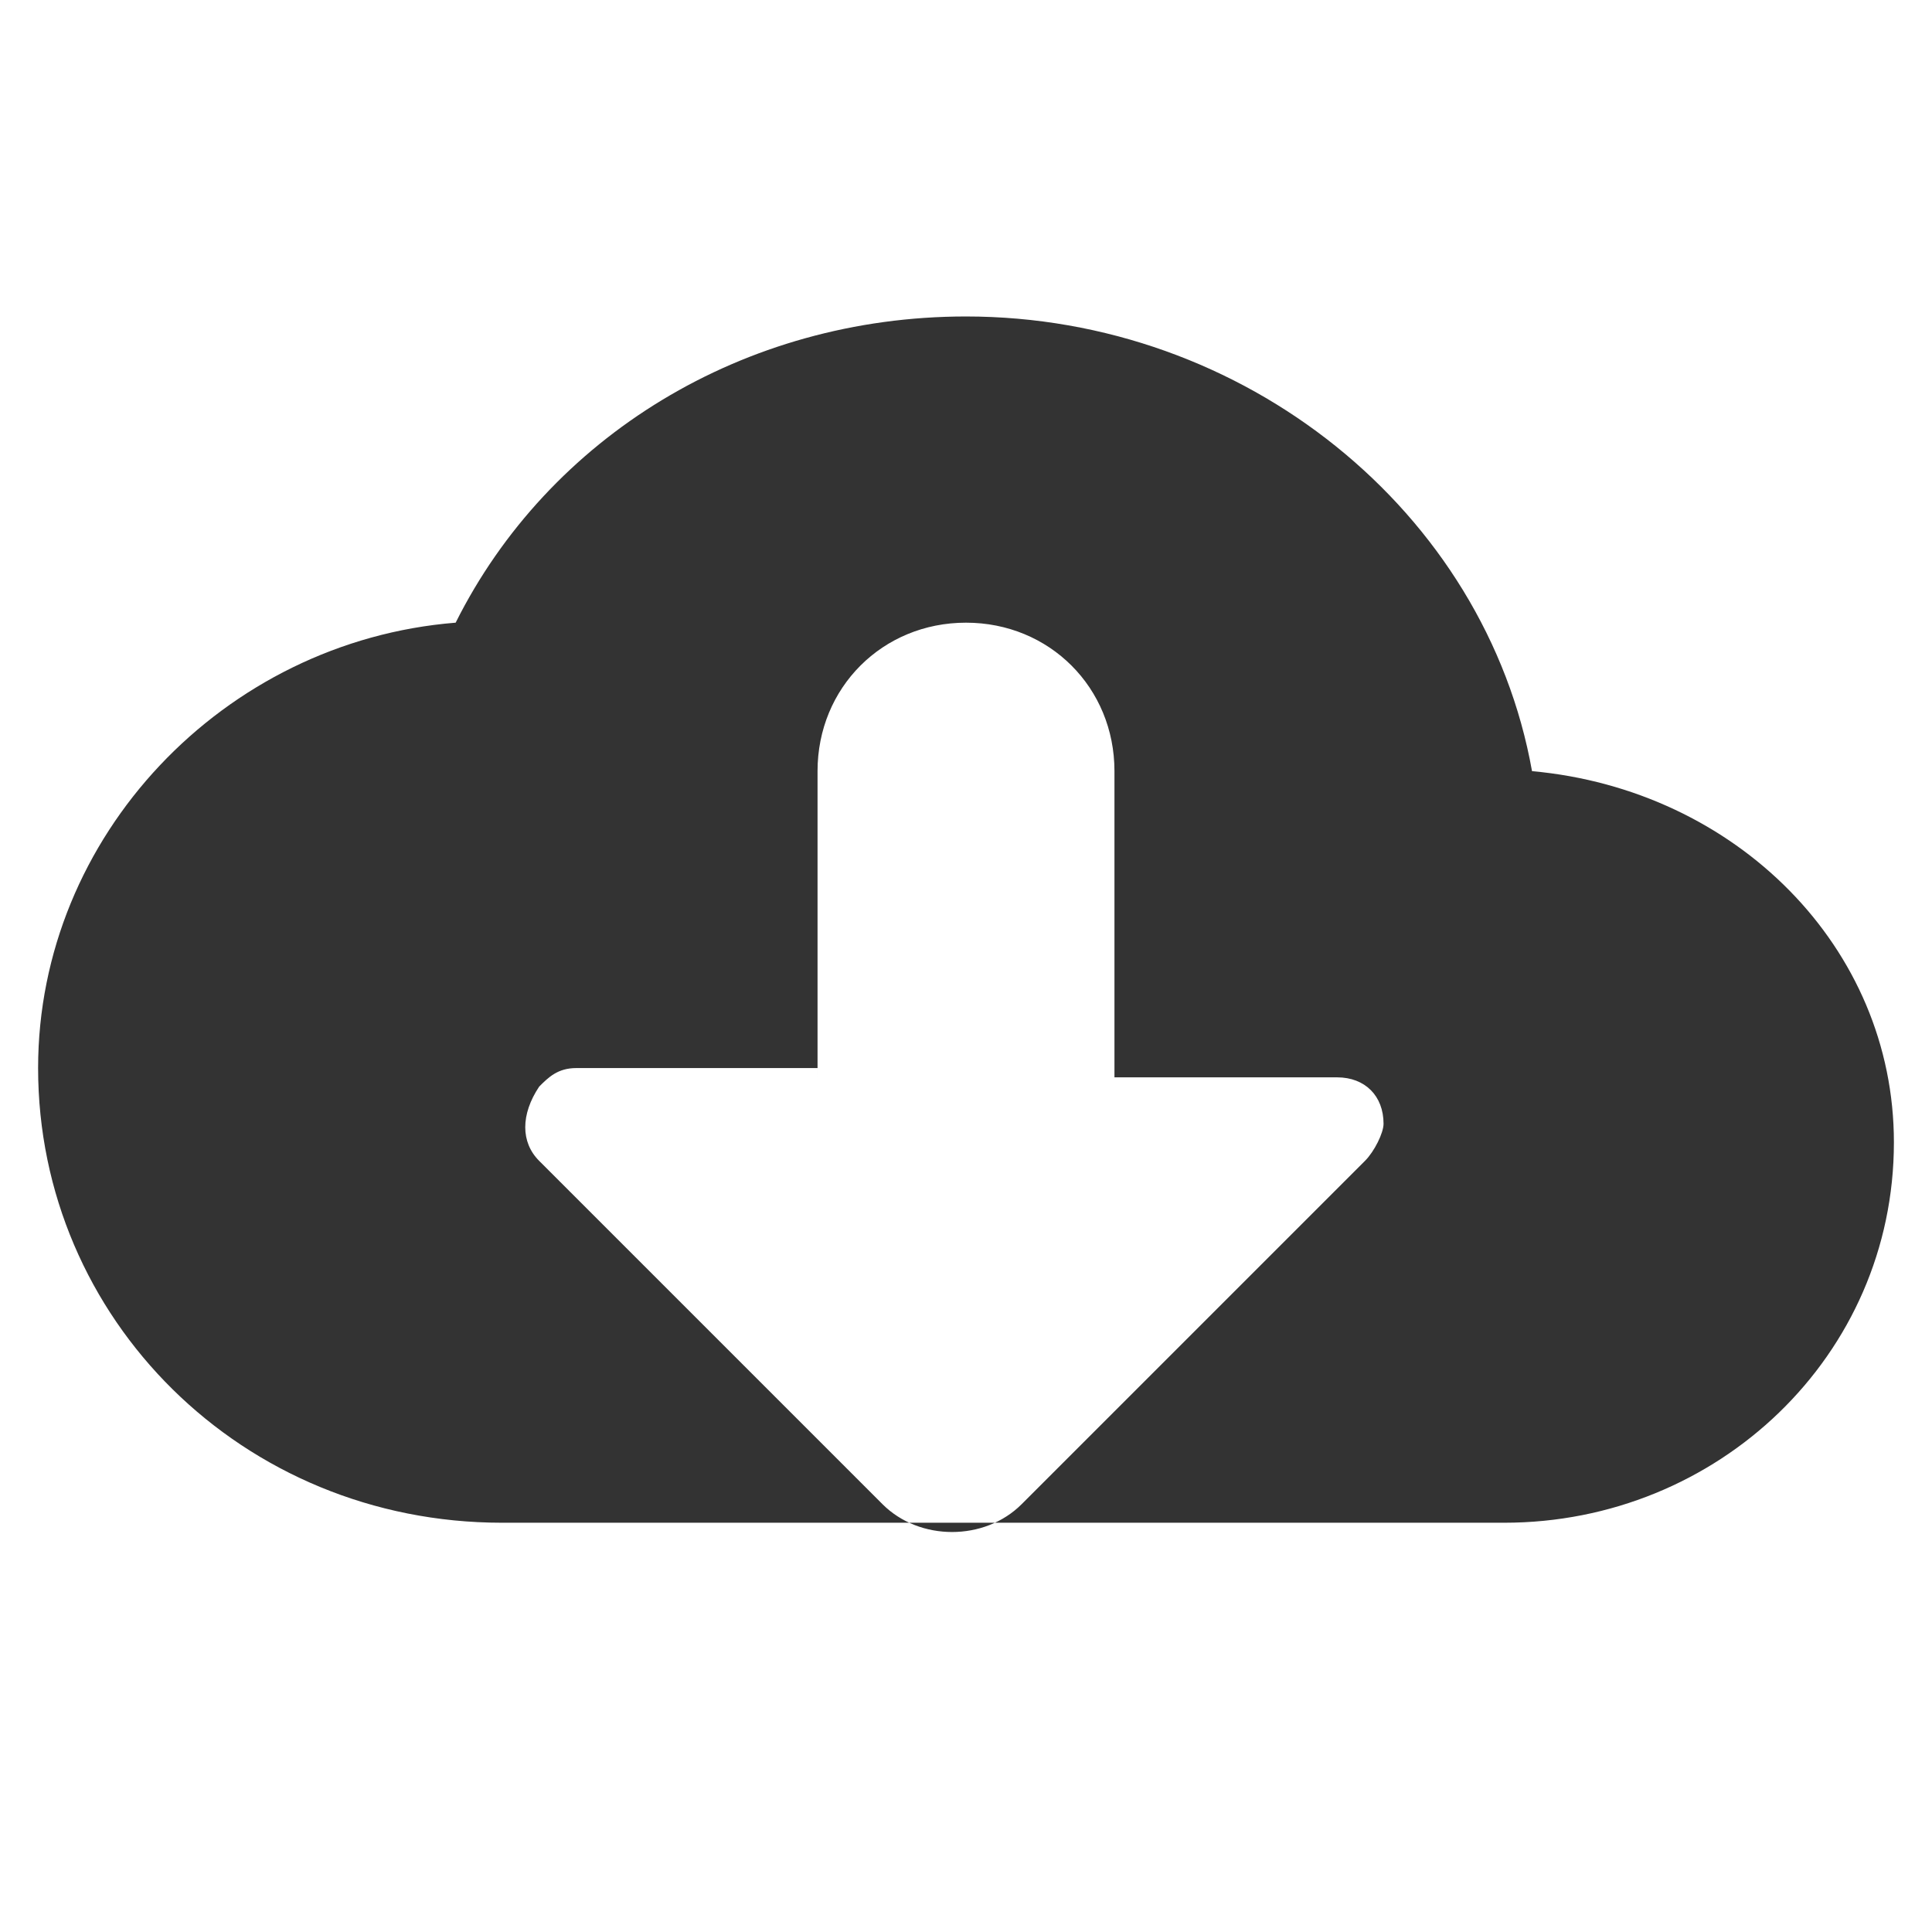 <!-- Generated by IcoMoon.io -->
<svg version="1.1" xmlns="http://www.w3.org/2000/svg" width="256" height="256" viewBox="0 0 256 256">
<title>cloud-download</title>
<path fill="#333" d="M203.001 102.18c-6.147-34.427-38.115-60.246-75.001-60.246-29.508 0-55.328 15.984-67.623 40.574-30.738 2.459-55.328 28.279-55.328 59.017 0 33.197 27.049 60.246 61.476 60.246h132.788c28.279 0 51.639-22.131 51.639-50.41 0-25.82-20.902-46.722-47.951-49.181v0zM108.328 142.754v-40.574c0-11.066 8.607-19.672 19.672-19.672s19.672 8.607 19.672 19.672v40.574h29.508c3.689 0 6.147 2.459 6.147 6.147 0 1.23-1.23 3.689-2.459 4.918l-45.492 45.492c-4.918 4.918-13.525 4.918-18.442 0l-45.492-45.492c-2.459-2.459-2.459-6.147 0-9.836 1.23-1.23 2.459-2.459 4.918-2.459h31.967z"></path>
</svg>
